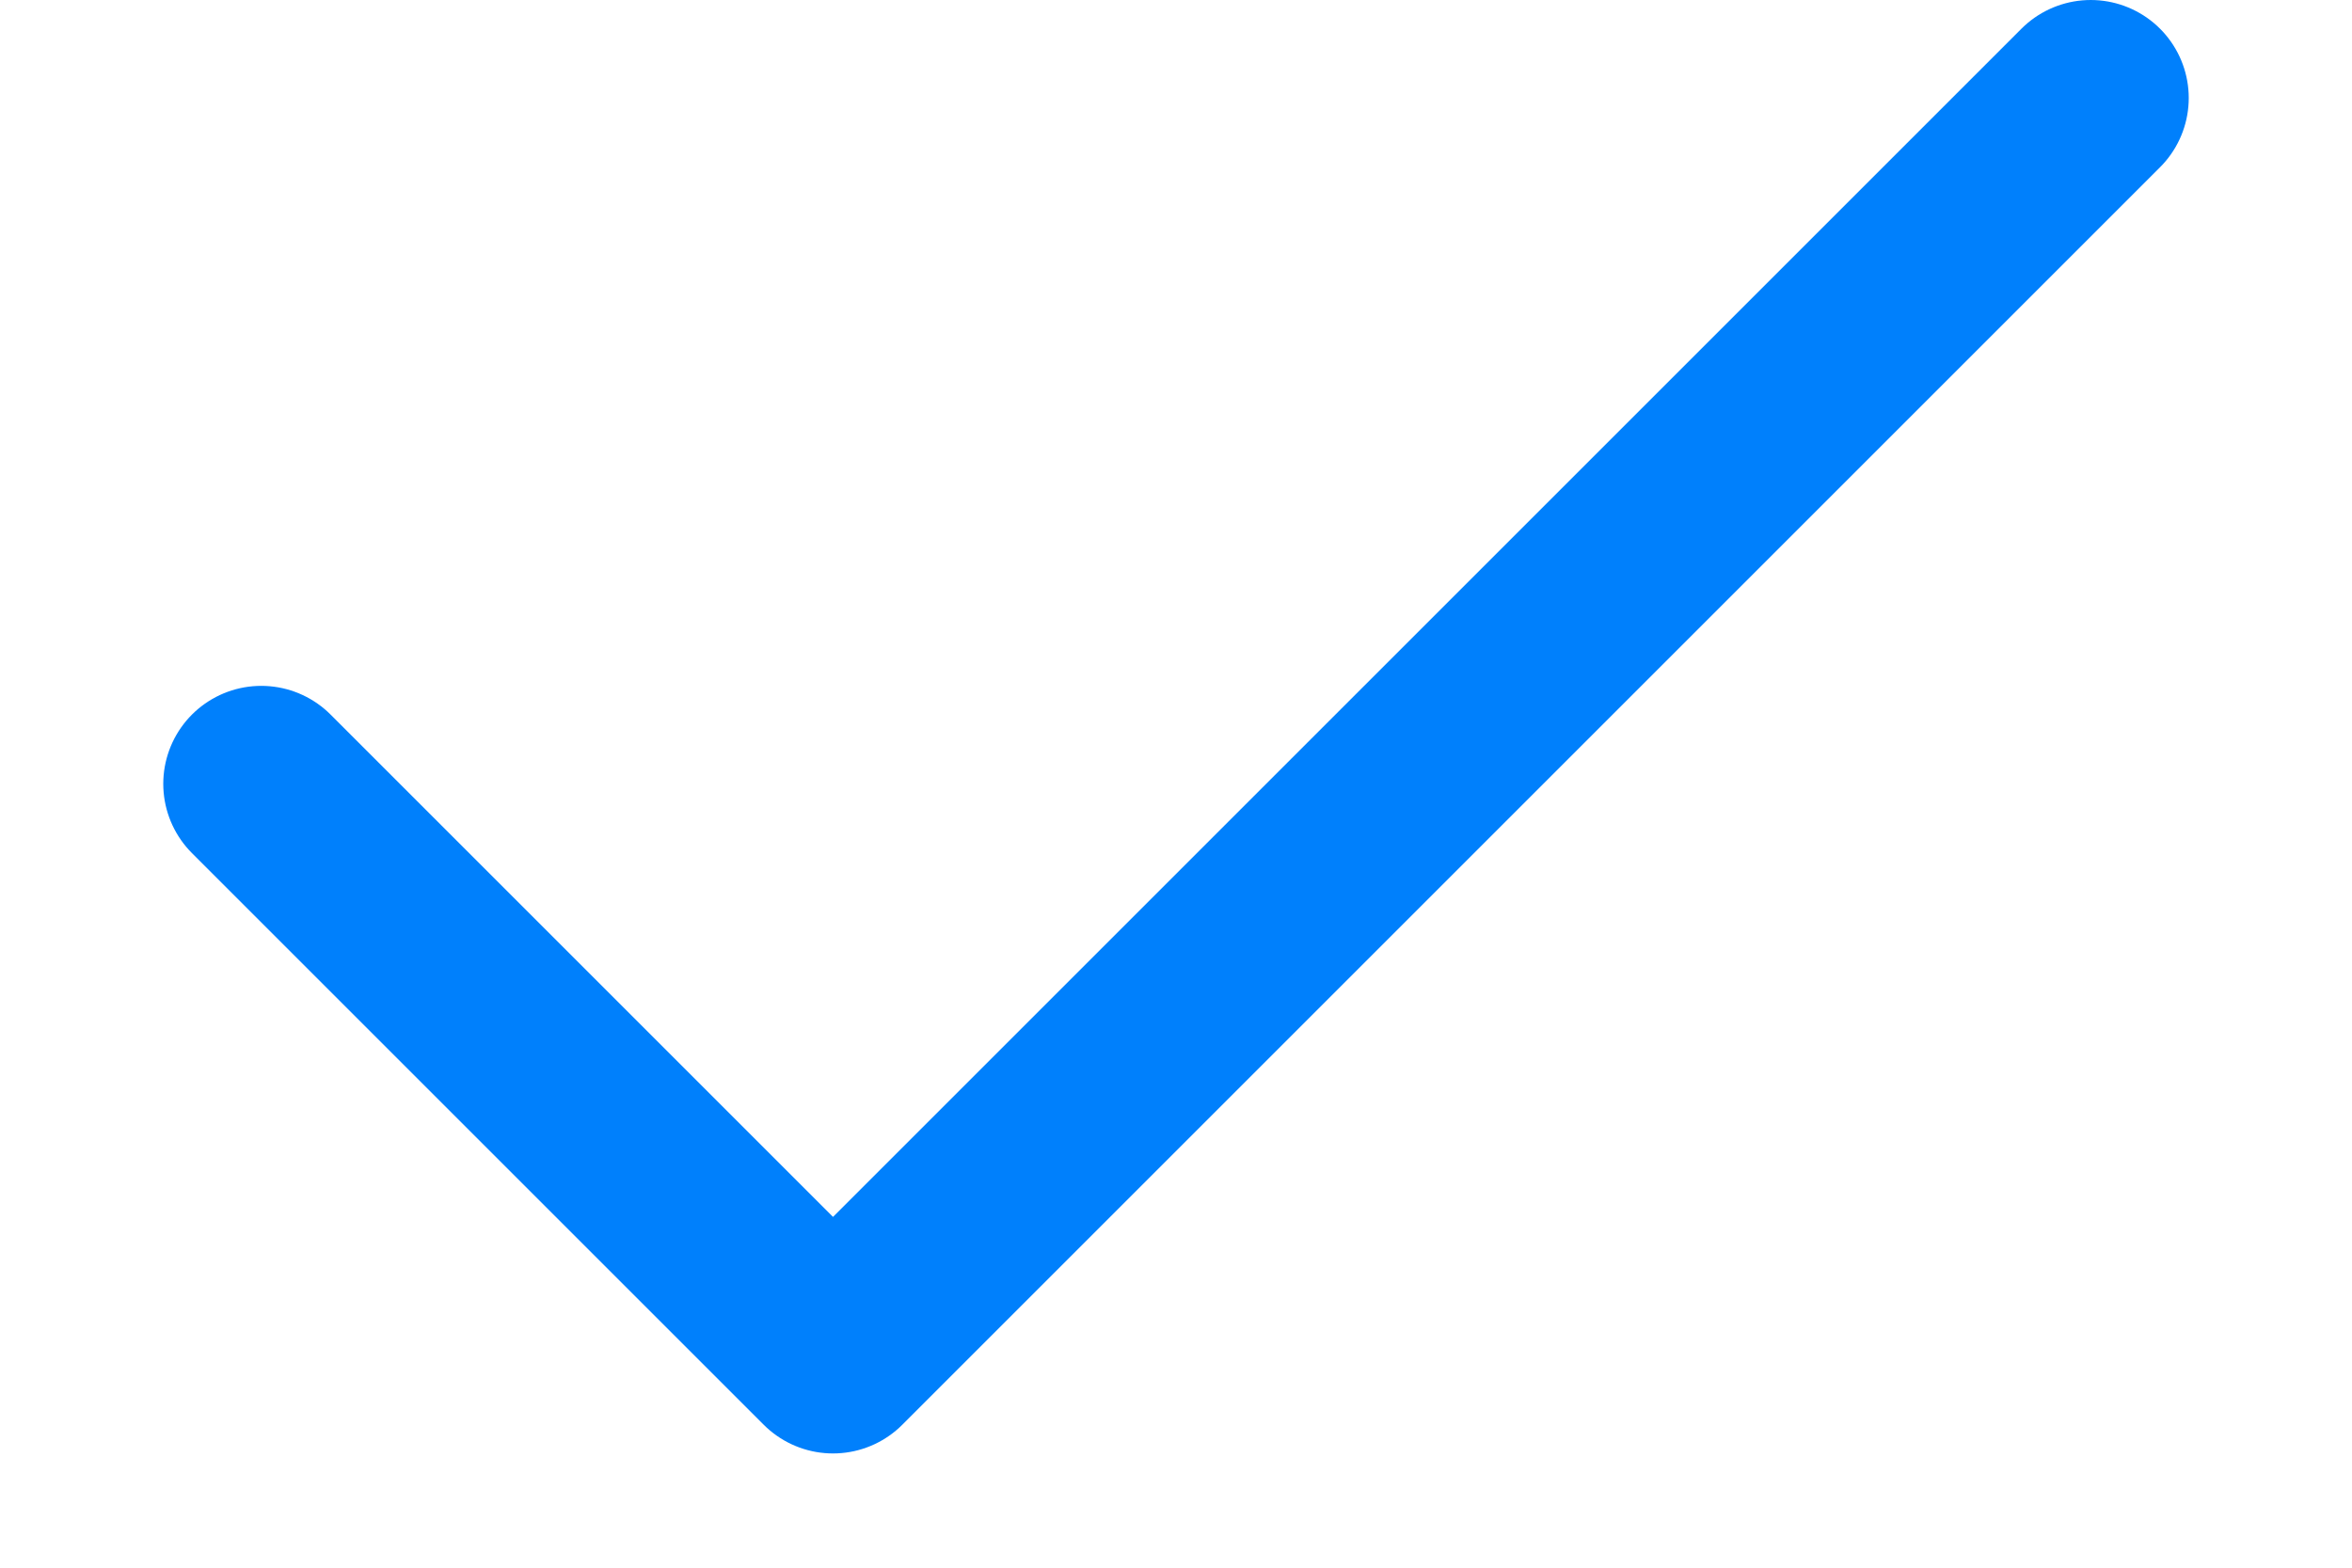 <svg width="12" height="8" viewBox="0 0 12 8" fill="none" xmlns="http://www.w3.org/2000/svg">
<path d="M10.667 0.5L4.25 6.917L1.333 4" stroke="#0080FC" stroke-linecap="round" stroke-linejoin="round"/>
</svg>
